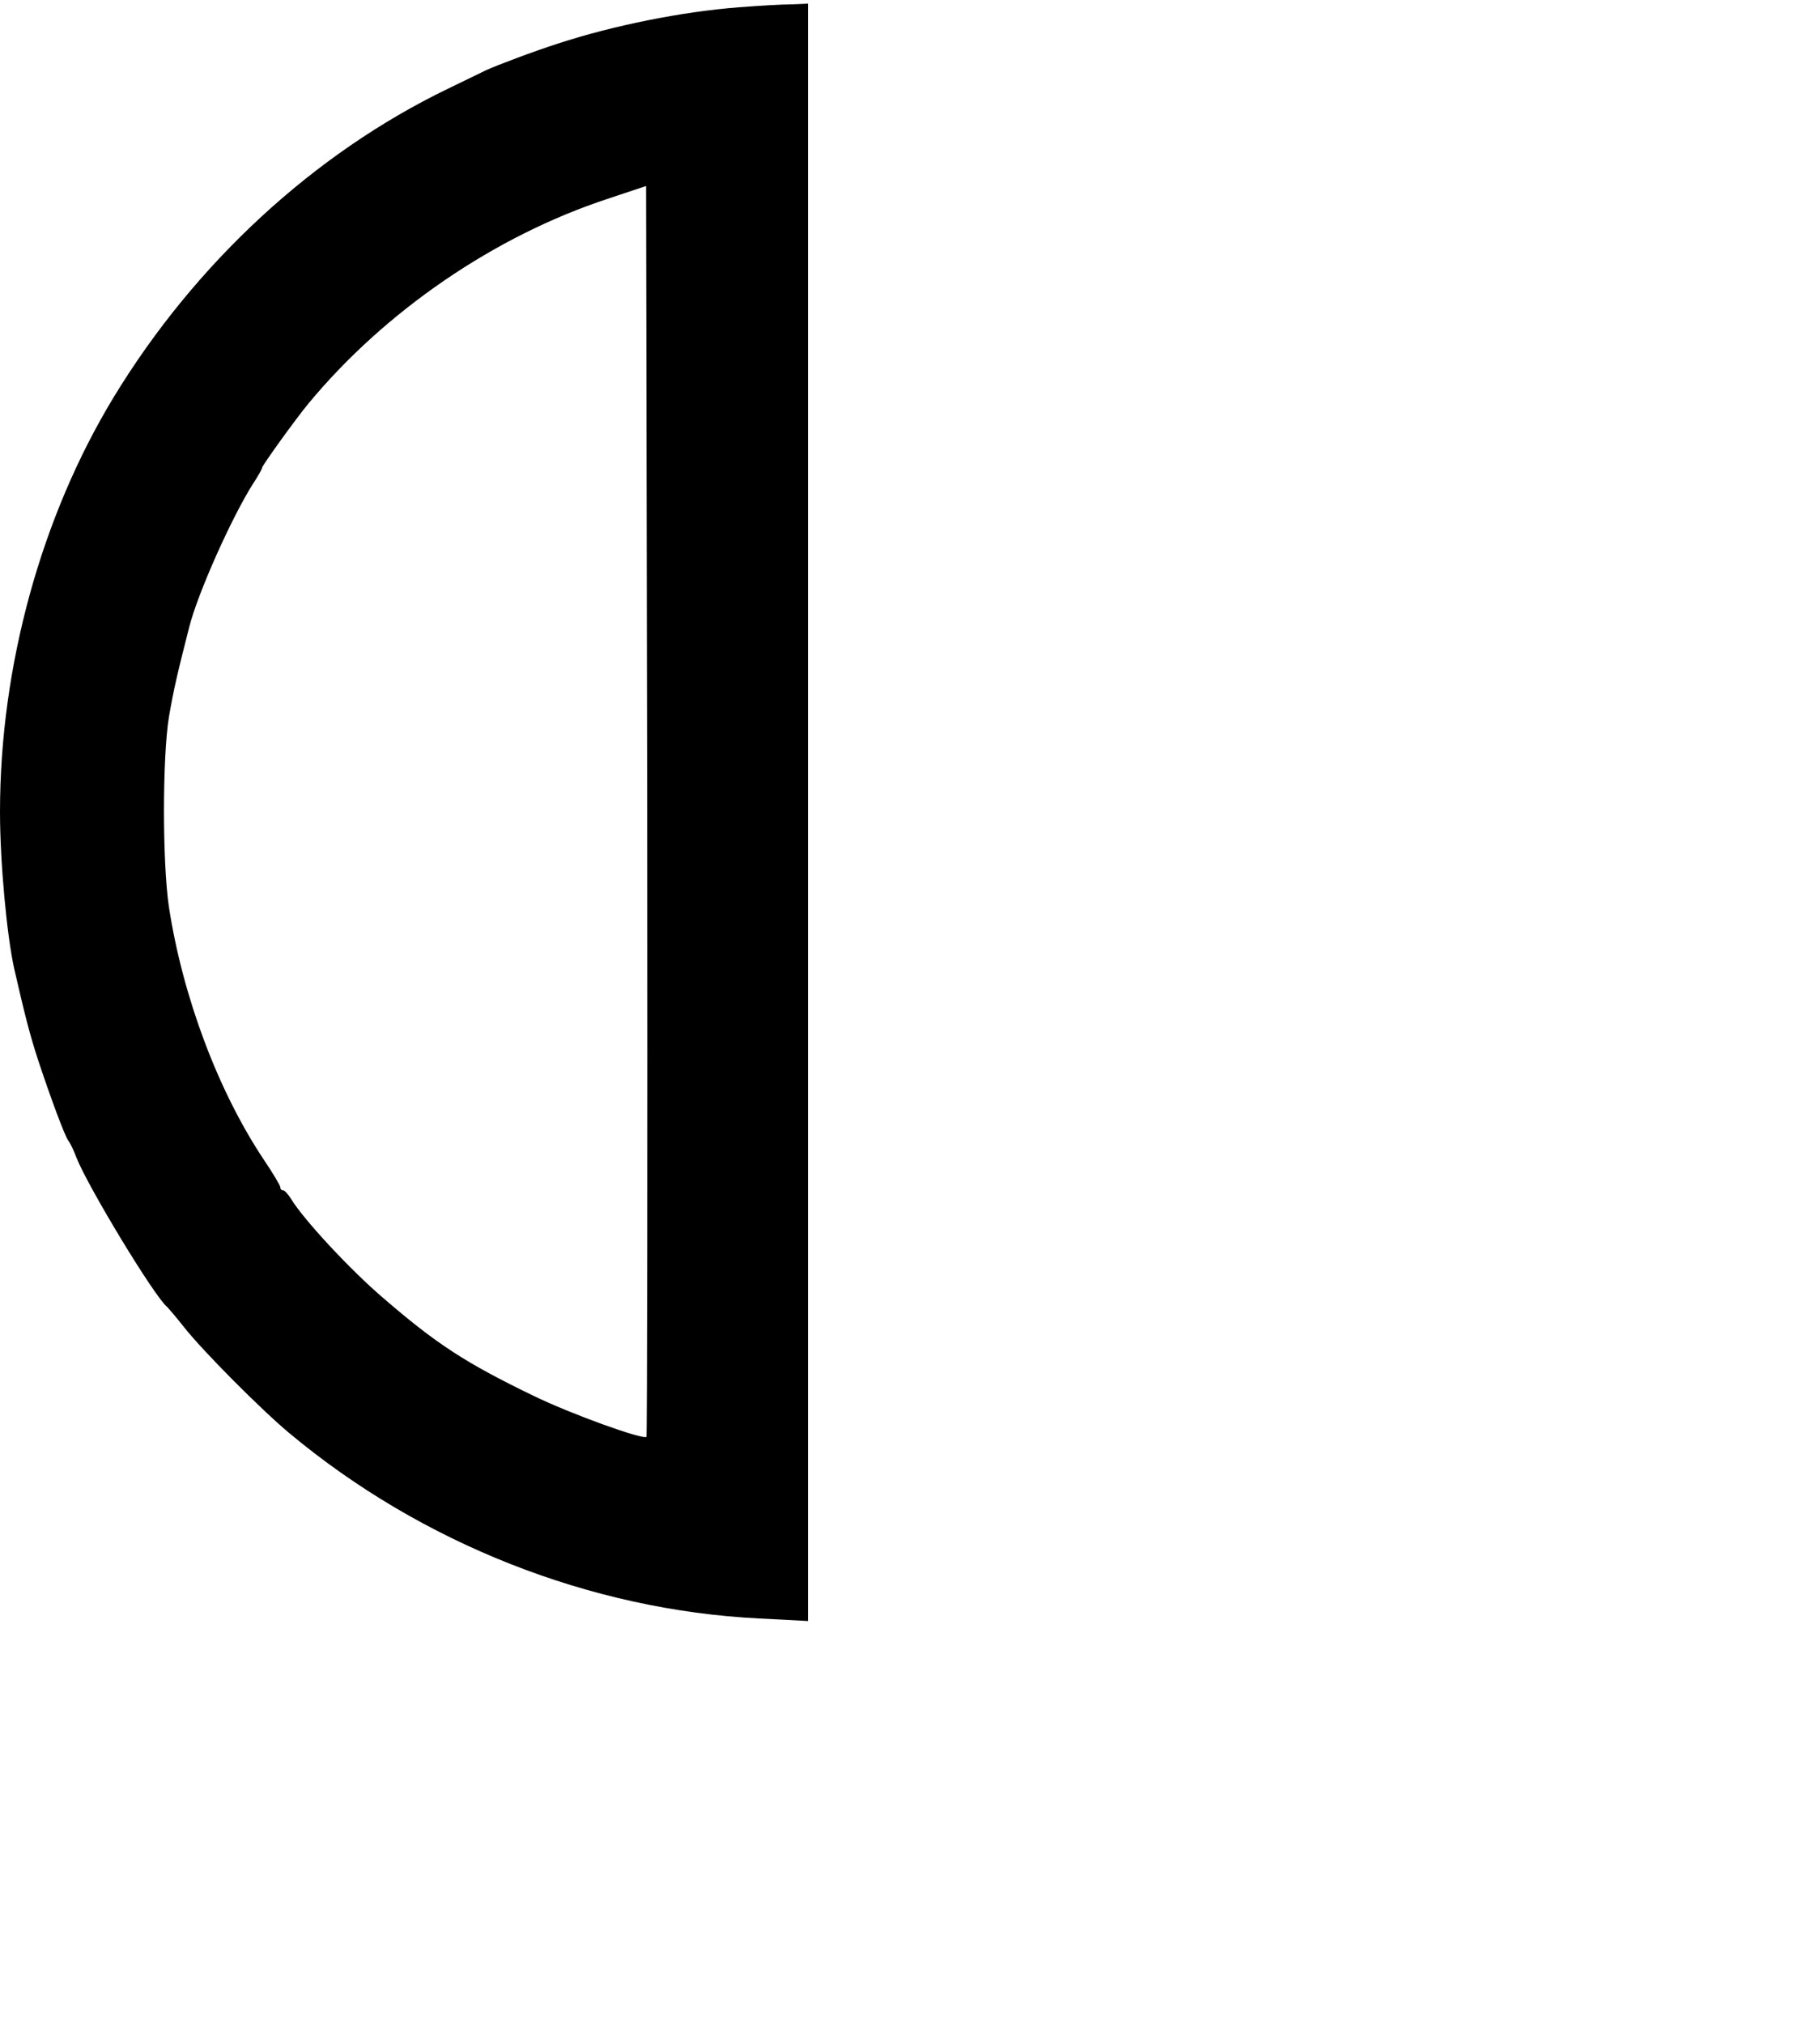 <?xml version="1.0" standalone="no"?>
<!DOCTYPE svg PUBLIC "-//W3C//DTD SVG 20010904//EN"
 "http://www.w3.org/TR/2001/REC-SVG-20010904/DTD/svg10.dtd">
<svg version="1.0" xmlns="http://www.w3.org/2000/svg"
 width="500pt" height="556pt" viewBox="0 0 500 556"
 preserveAspectRatio="xMidYMid meet">

<g transform="translate(0,556) scale(0.1,-0.1)"
fill="#000000" stroke="none">
<path d="M2030 5540 c-156 -12 -345 -50 -495 -99 -66 -21 -172 -61 -200 -74
-16 -8 -64 -31 -105 -51 -368 -178 -693 -478 -917 -846 -200 -329 -313 -741
-313 -1140 0 -140 19 -341 39 -431 30 -131 43 -181 65 -249 34 -103 74 -211
84 -224 5 -6 15 -27 22 -46 32 -81 215 -383 249 -410 3 -3 24 -27 46 -55 51
-65 213 -228 290 -292 363 -303 827 -486 1291 -509 l134 -7 0 2221 0 2222 -47
-2 c-27 0 -91 -4 -143 -8z m-254 -3927 c-9 -9 -211 64 -311 113 -186 90 -266
142 -413 269 -91 78 -218 215 -252 271 -8 13 -18 24 -22 24 -5 0 -8 4 -8 9 0
4 -20 38 -45 75 -125 187 -223 447 -261 695 -18 122 -18 409 0 521 13 75 22
115 56 248 23 91 115 298 175 393 14 21 25 41 25 44 0 6 93 135 127 176 210
254 512 461 823 563 l105 35 3 -1716 c1 -944 0 -1718 -2 -1720z"/>
</g>
</svg>

